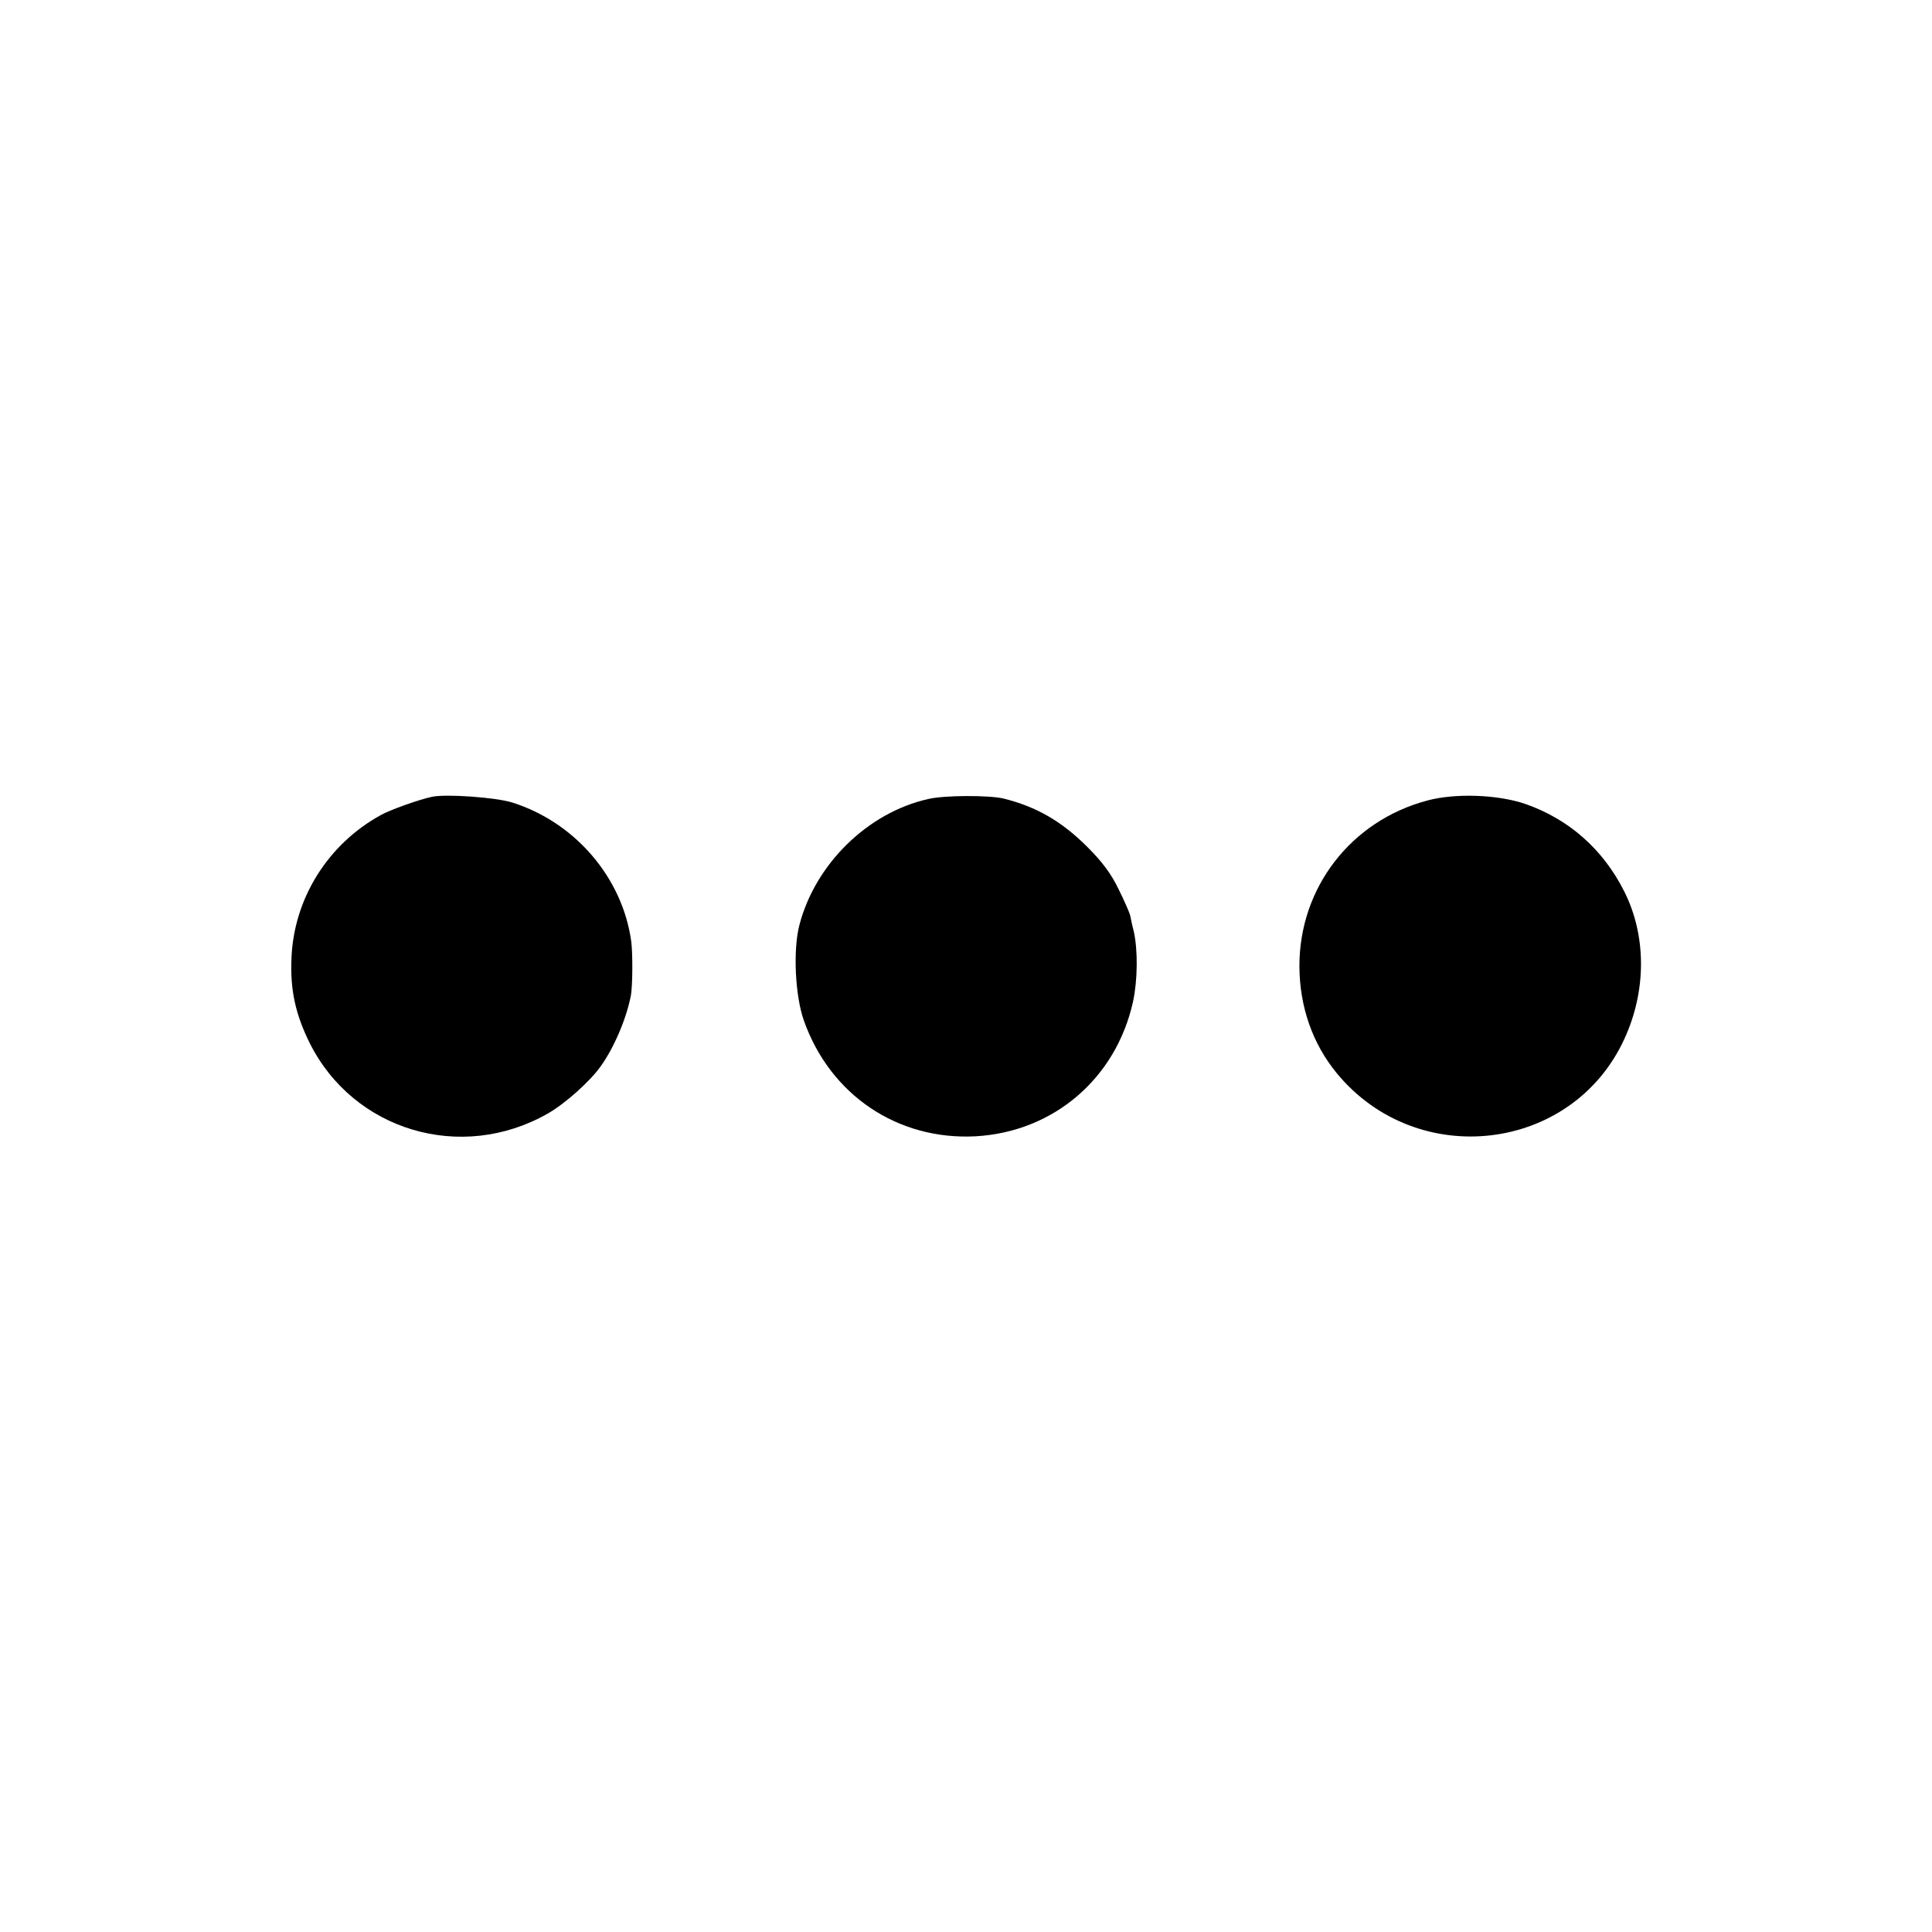 <?xml version="1.0" standalone="no"?>
<!DOCTYPE svg PUBLIC "-//W3C//DTD SVG 20010904//EN"
 "http://www.w3.org/TR/2001/REC-SVG-20010904/DTD/svg10.dtd">
<svg version="1.0" xmlns="http://www.w3.org/2000/svg"
 width="700pt" height="700pt" viewBox="0 0 700 700"
 preserveAspectRatio="xMidYMid meet">
<g transform="translate(0,700) scale(0.1,-0.1)"
fill="#000000" stroke="none">
<path d="M1565 4113 c-48 -10 -153 -48 -185 -66 -193 -106 -316 -304 -324
-520 -5 -114 15 -203 66 -306 159 -318 549 -434 862 -256 62 35 153 116 192
171 49 68 94 174 110 258 6 35 7 150 1 196 -32 230 -203 430 -430 502 -59 19
-242 32 -292 21z"/>
<path d="M3363 4105 c-219 -49 -410 -236 -467 -458 -23 -90 -15 -254 16 -343
95 -271 340 -436 623 -421 282 16 508 209 570 487 17 78 18 187 3 255 -6 22
-11 48 -13 58 -3 11 -21 53 -42 95 -27 56 -58 98 -113 153 -93 93 -184 146
-305 176 -52 12 -214 12 -272 -2z"/>
<path d="M5173 4100 c-278 -73 -466 -317 -465 -602 1 -147 48 -280 135 -386
291 -354 853 -288 1042 123 81 175 81 376 -1 537 -77 152 -200 260 -357 315
-99 34 -252 40 -354 13z"/>
</g>
</svg>
